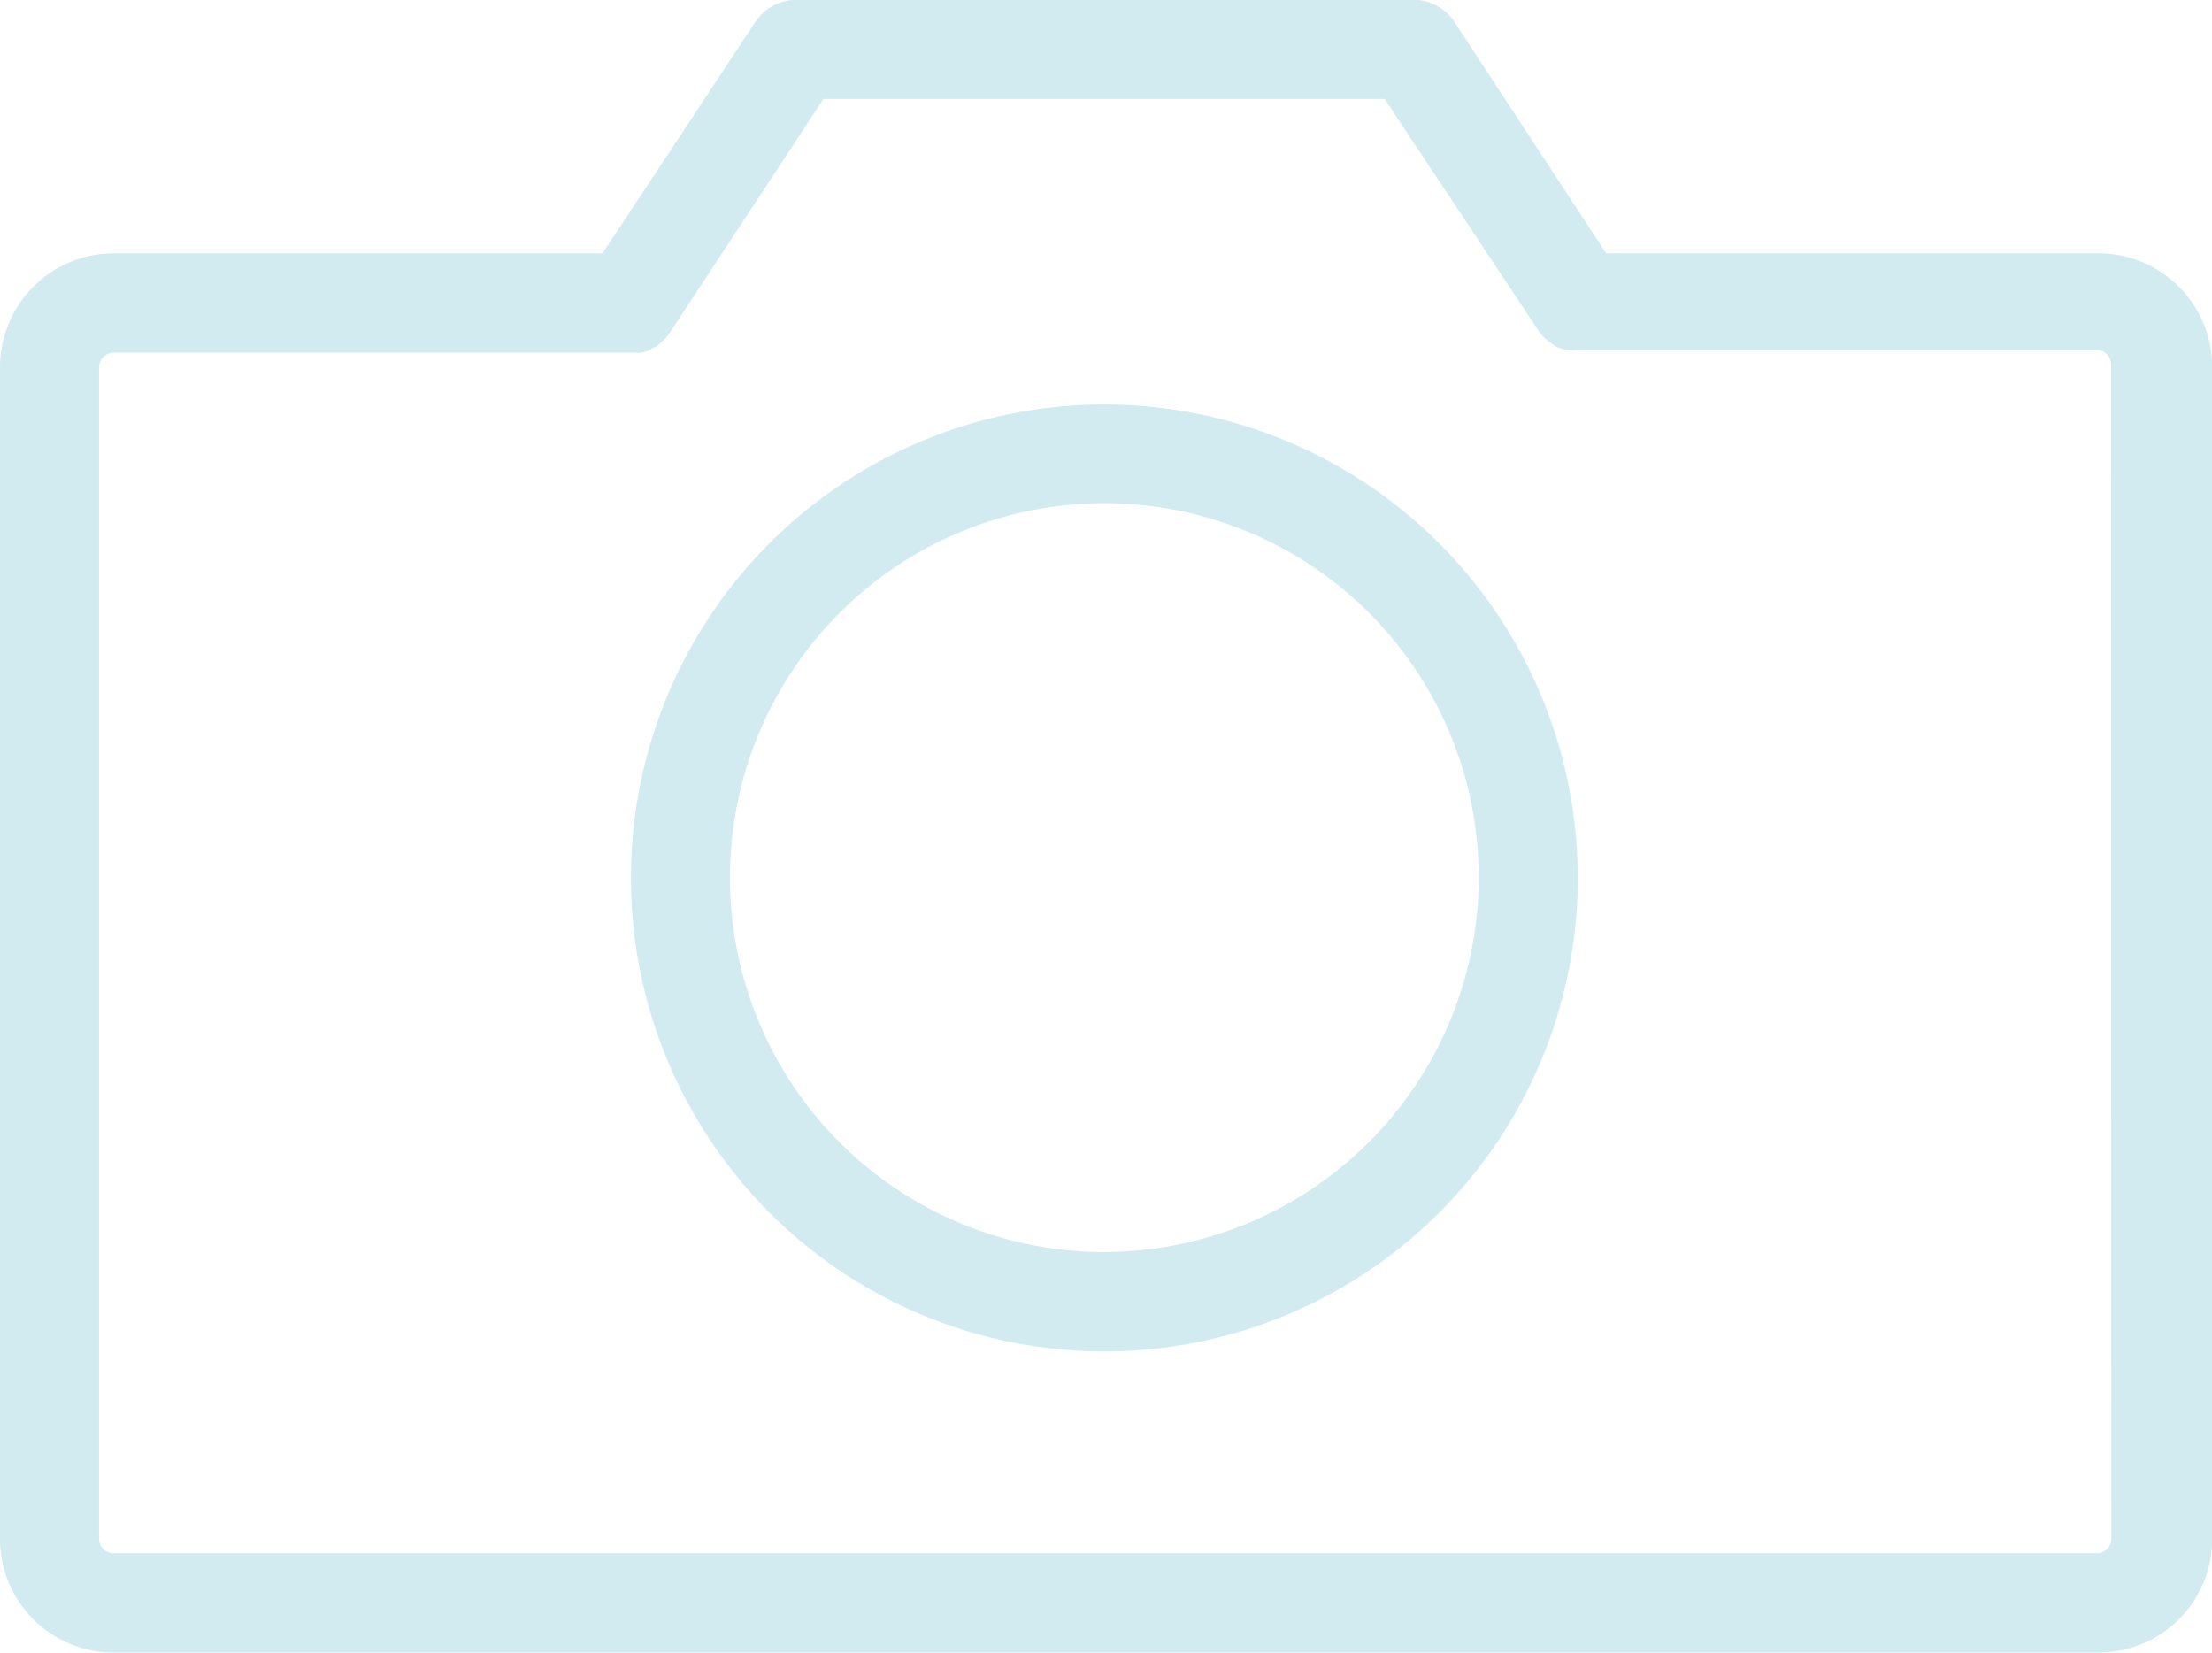<svg xmlns="http://www.w3.org/2000/svg" width="36.182" height="27.028" viewBox="0 0 36.182 27.028">
  <g id="Groupe_65" data-name="Groupe 65" transform="translate(-57.577 -73.357)">
    <path id="Tracé_55" data-name="Tracé 55" d="M91.869,77.5H83.849l-2.5-3.812a.81.81,0,0,0-.675-.335H70.608a.81.81,0,0,0-.675.362l-2.5,3.785H59.44a1.863,1.863,0,0,0-1.863,1.852V98.538a1.858,1.858,0,0,0,1.863,1.847H91.9a1.858,1.858,0,0,0,1.863-1.847V79.357A1.863,1.863,0,0,0,91.885,77.5Zm.243,21.034a.238.238,0,0,1-.243.227H59.44a.238.238,0,0,1-.243-.227V79.357a.243.243,0,0,1,.243-.232h8.63l.113-.032.07-.043.065-.032a.512.512,0,0,0,.081-.07l.065-.059a.674.674,0,0,0,.076-.1h0l2.506-3.813h9.18l2.511,3.78h0a.592.592,0,0,0,.119.14.143.143,0,0,0,.043.038l.1.07.054.032.124.043h.049a.66.66,0,0,0,.178,0h8.462a.243.243,0,0,1,.243.232Z" fill="#d2ebf1"/>
    <path id="Tracé_56" data-name="Tracé 56" d="M119.267,107.938a7.744,7.744,0,1,0,7.744,7.744v-.005A7.749,7.749,0,0,0,119.267,107.938Zm0,13.863a6.124,6.124,0,1,1,6.124-6.124h0A6.135,6.135,0,0,1,119.267,121.8Z" transform="translate(-43.626 -27.966)" fill="#d2ebf1"/>
  </g>
</svg>
